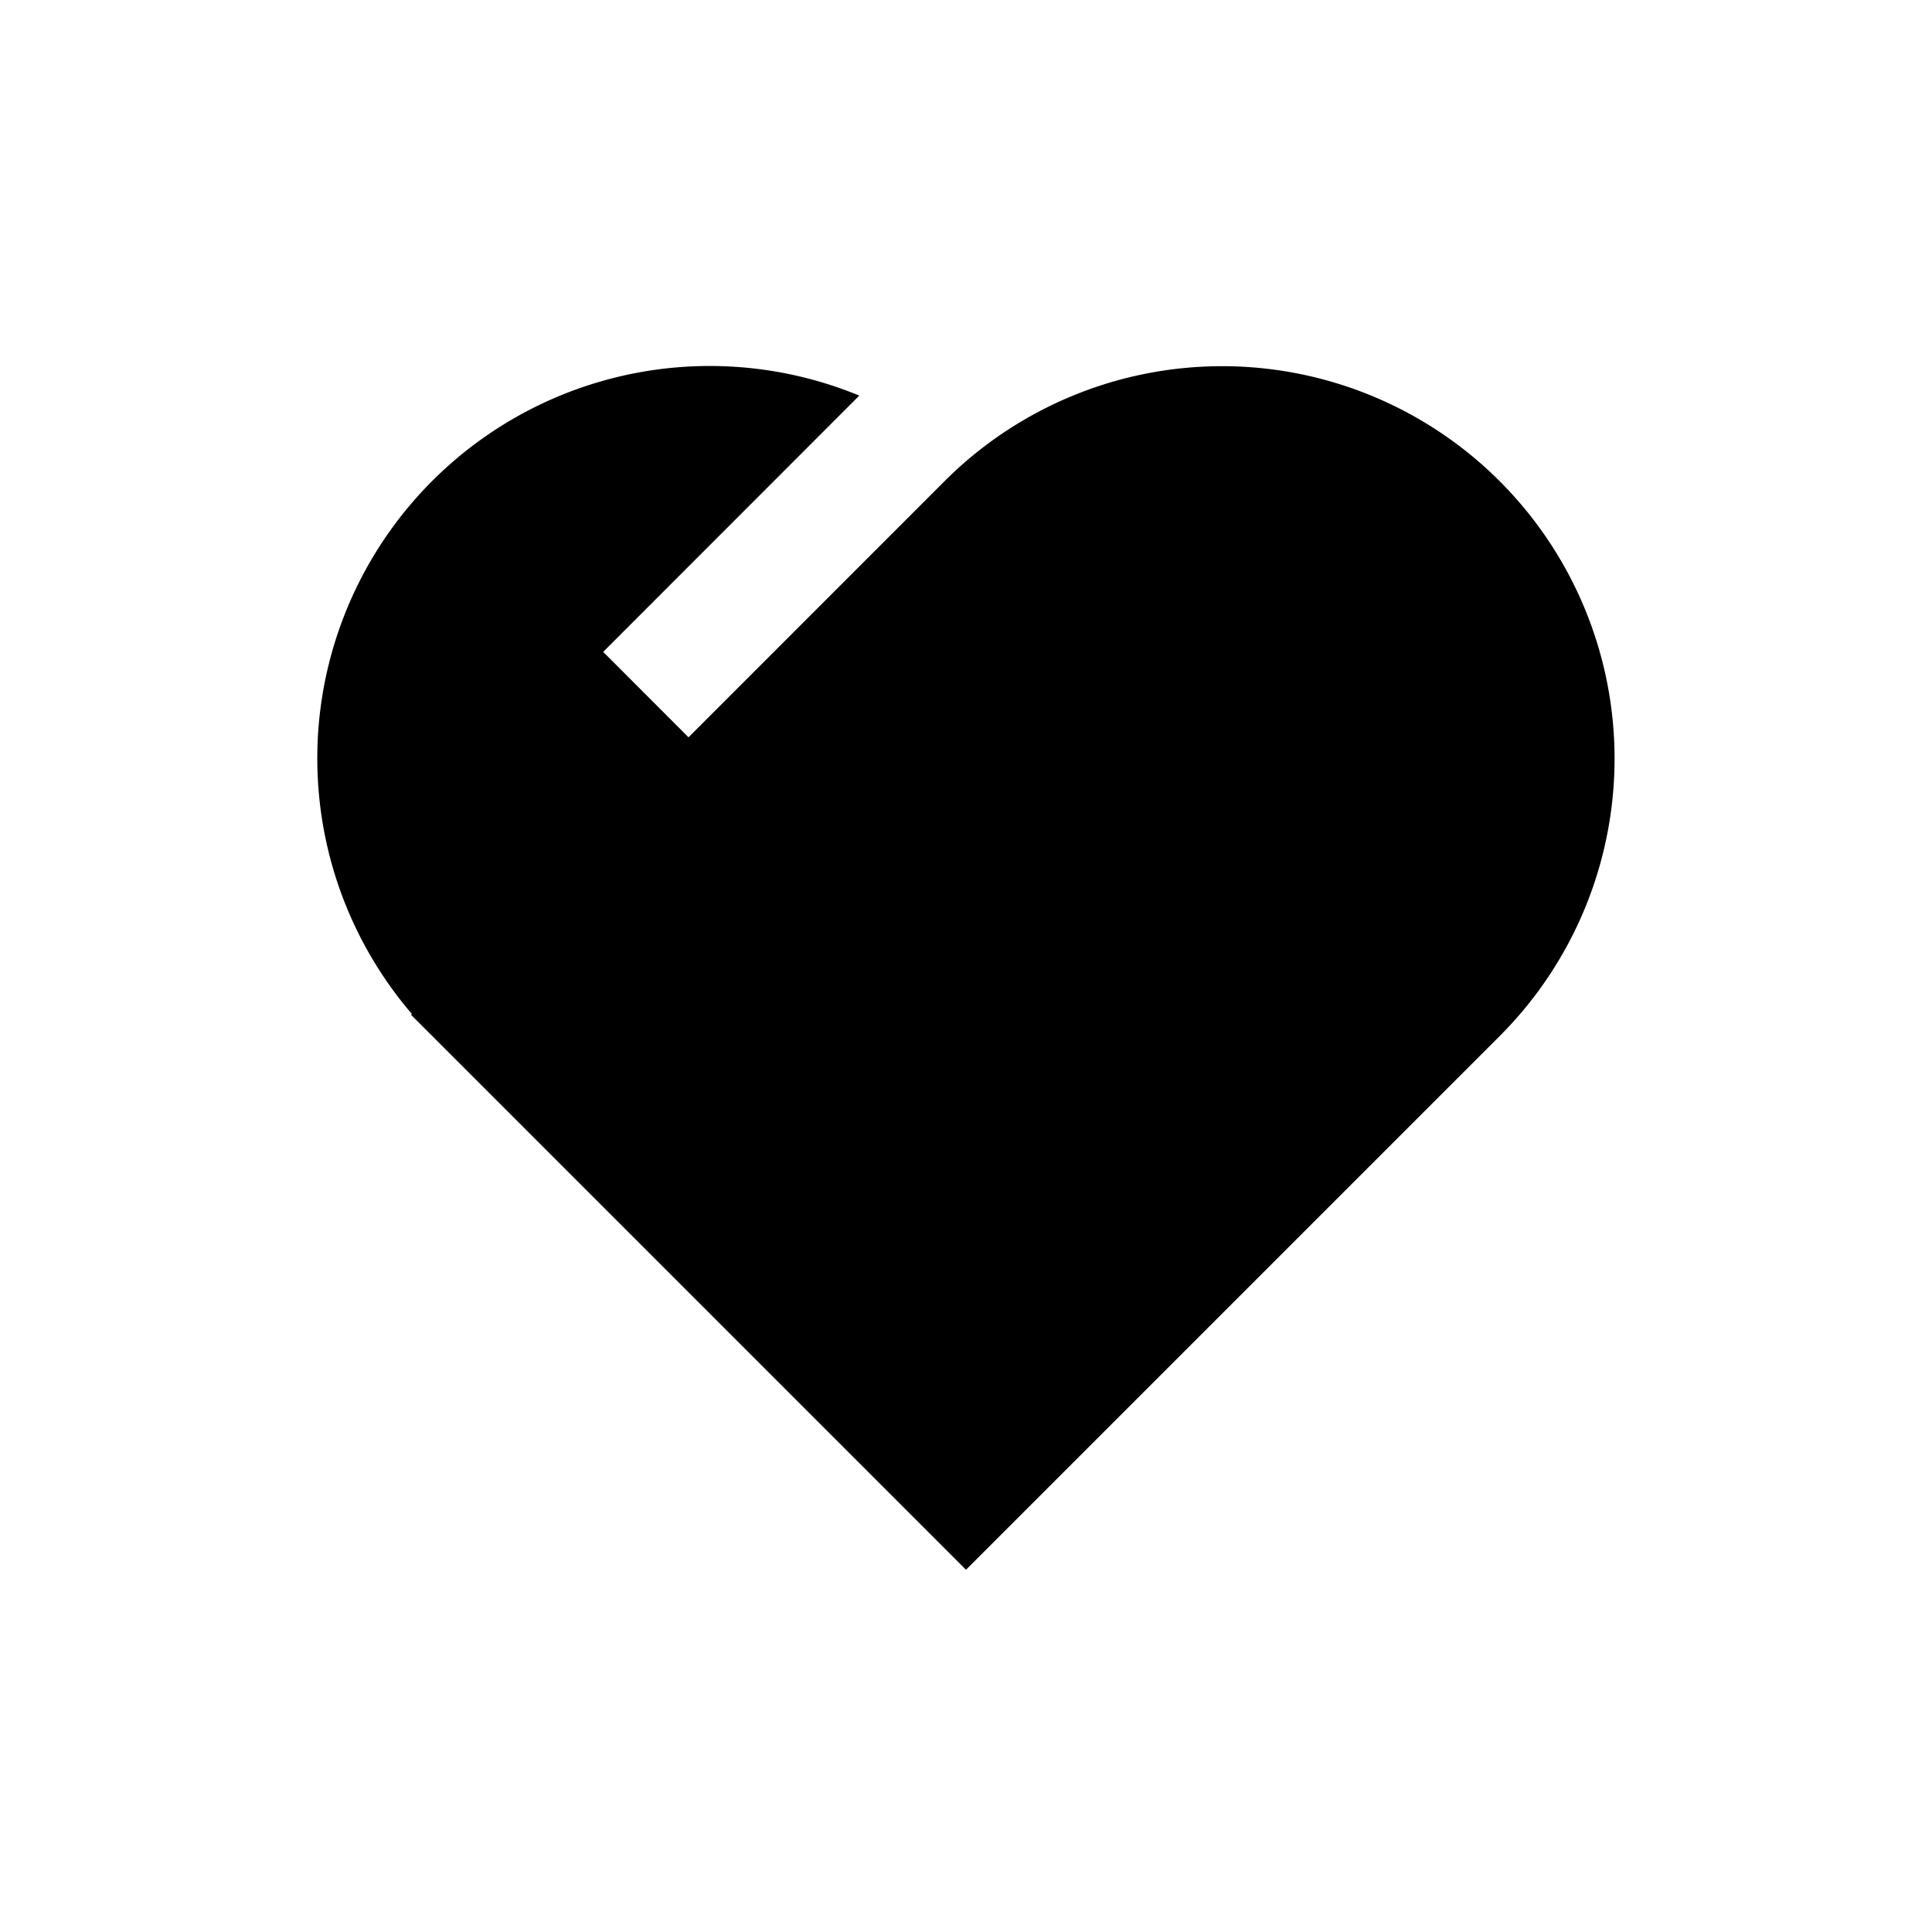<svg xmlns="http://www.w3.org/2000/svg" width="24" height="24" viewBox="0 0 24 24"><path d="M5.116 12.595a4.875 4.875 0 015.56-7.68h-.002L7.493 8.098l1.06 1.061 3.181-3.182a4.875 4.875 0 016.895 6.894L12 19.5l-6.894-6.894.01-.01z"/></svg>